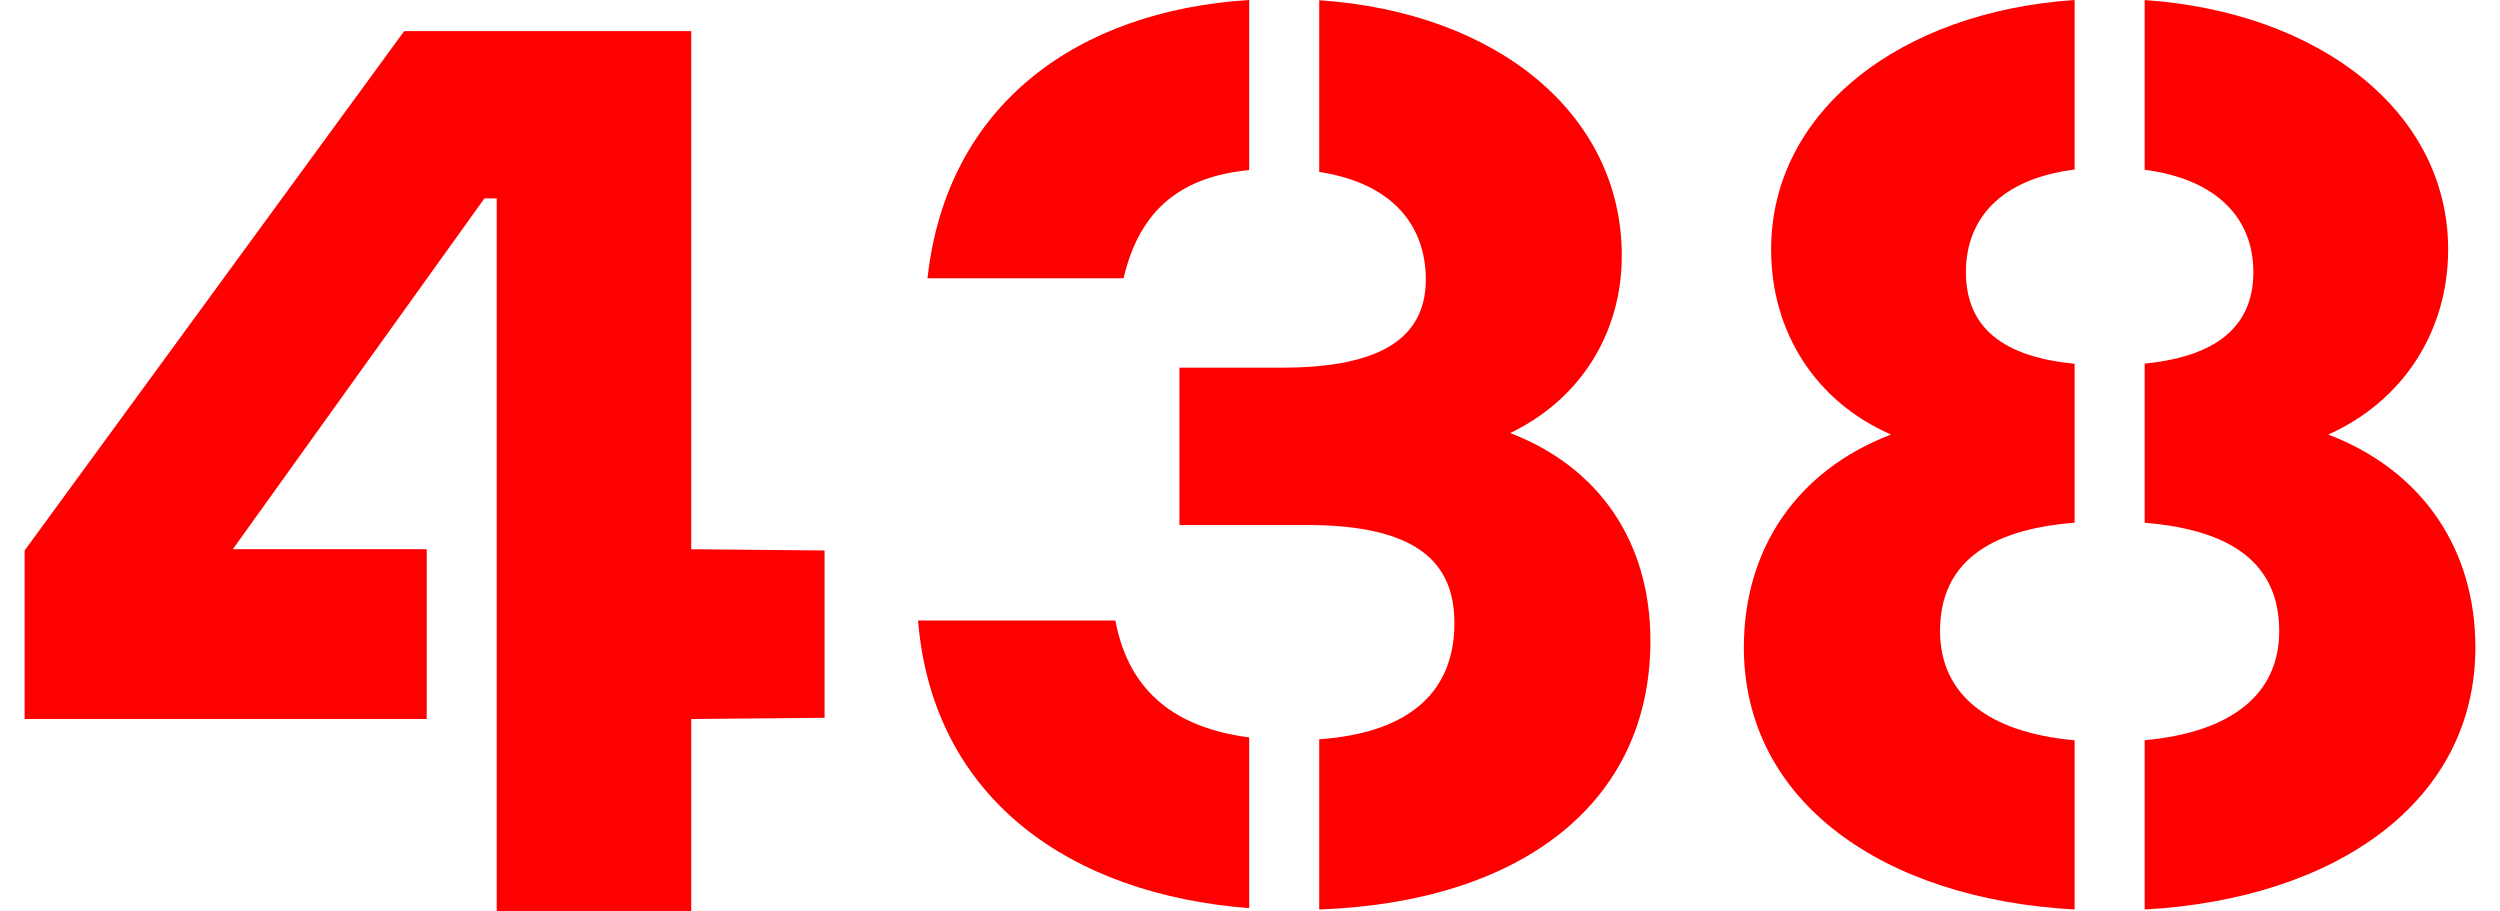 <svg width="96" height="35" viewBox="0 0 96 35" fill="none" xmlns="http://www.w3.org/2000/svg">
<path d="M26.543 21.09V1.196H15.52L0.945 21.139V27.609H16.386V21.09H8.939L18.602 7.618H19.075V35H26.543V27.609L31.664 27.563V21.139L26.543 21.09Z" fill="#FF0000"/>
<path d="M68.011 9.578C68.011 12.768 69.735 15.429 72.614 16.686C68.953 18.088 66.964 21.133 66.964 24.855C66.964 30.791 72.328 34.526 79.665 34.925V28.427C76.357 28.132 74.498 26.676 74.498 24.23C74.498 21.651 76.321 20.332 79.665 20.073V13.967C76.594 13.678 75.491 12.326 75.491 10.446C75.491 8.416 76.812 6.868 79.665 6.511V0C72.992 0.445 68.011 4.264 68.011 9.578ZM89.406 16.686C92.23 15.429 94.009 12.768 94.009 9.578C94.009 4.275 89.049 0.461 82.355 0.002V6.519C85.183 6.888 86.529 8.428 86.529 10.446C86.529 12.315 85.398 13.663 82.355 13.962V20.075C85.714 20.342 87.522 21.659 87.522 24.23C87.522 26.668 85.679 28.121 82.355 28.424V34.925C89.711 34.514 95.055 30.782 95.055 24.858C95.055 21.133 93.067 18.088 89.406 16.686Z" fill="#FF0000"/>
<path d="M57.991 16.629C60.71 15.324 62.277 12.764 62.277 9.817C62.277 4.424 57.542 0.476 50.658 0.009V6.602C53.493 7.037 54.751 8.677 54.751 10.737C54.751 13.248 52.555 14.119 49.21 14.119H45.29V20.159H50.153C54.44 20.159 55.849 21.609 55.849 23.928C55.849 26.463 54.254 28.136 50.658 28.388V34.925C58.299 34.649 63.376 30.923 63.376 24.604C63.374 20.785 61.388 17.933 57.991 16.629ZM42.83 23.829H35.252C35.829 30.731 41.162 34.348 47.969 34.873V28.316C45.201 27.955 43.356 26.621 42.83 23.829ZM47.969 6.531V0C41.423 0.408 36.354 3.97 35.616 10.686H43.144C43.788 7.929 45.478 6.774 47.969 6.531Z" fill="#FF0000"/>
</svg>

